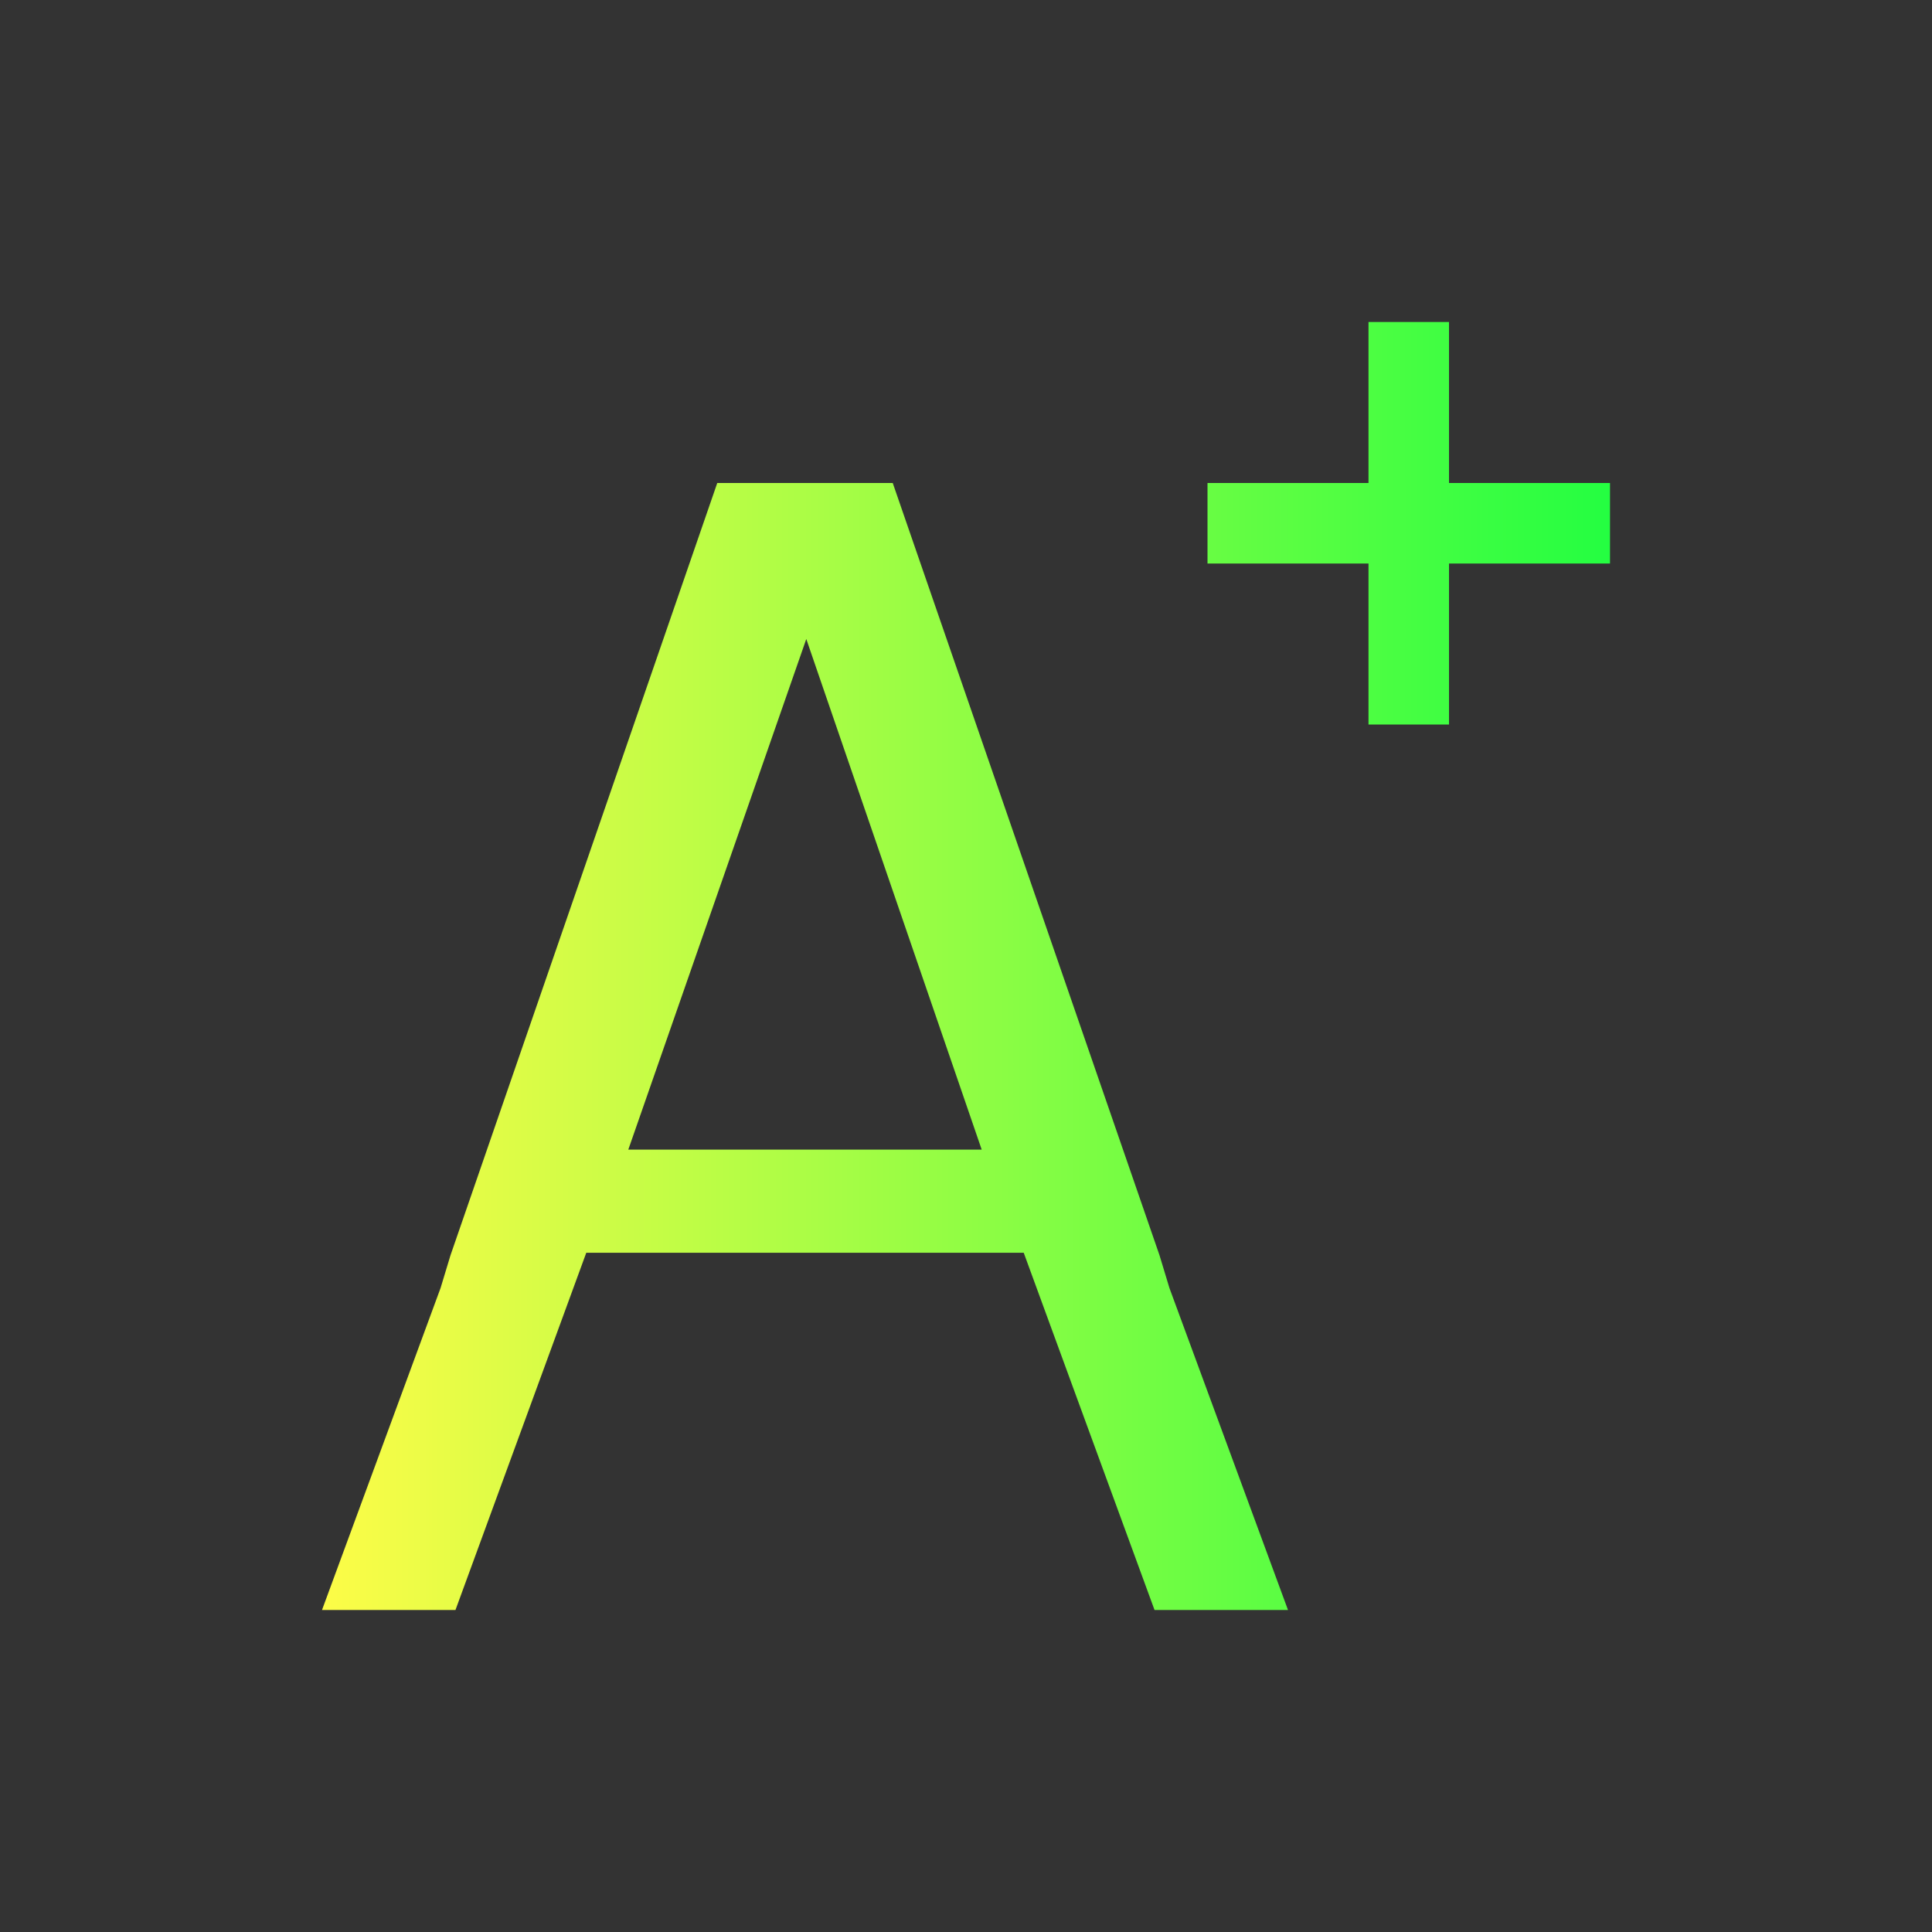 <svg width="24" height="24" viewBox="0 0 24 24" fill="none" xmlns="http://www.w3.org/2000/svg">
<rect x="0" y="0" width="24" height="24" fill="#333333" stroke="none"/>
<path d="M17 4V6H15V7H17V9H18V7H20V6H18V4H17ZM8.91 6L5.596 15.594L5.473 16L4 20H5.658L7.283 15.562H12.717L14.342 20H16L14.527 16L14.404 15.594L11.09 6H10.875H9.125H8.91ZM10.016 7.938L12.195 14.281H7.805L10.016 7.938Z" fill="url(#paint0_linear_10_17869)"/>
<defs>
<linearGradient id="paint0_linear_10_17869" x1="4" y1="12" x2="20" y2="12" gradientUnits="userSpaceOnUse">
<stop stop-color="#FDFC47"/>
<stop offset="1" stop-color="#24FE41"/>
</linearGradient>
</defs>
</svg>
